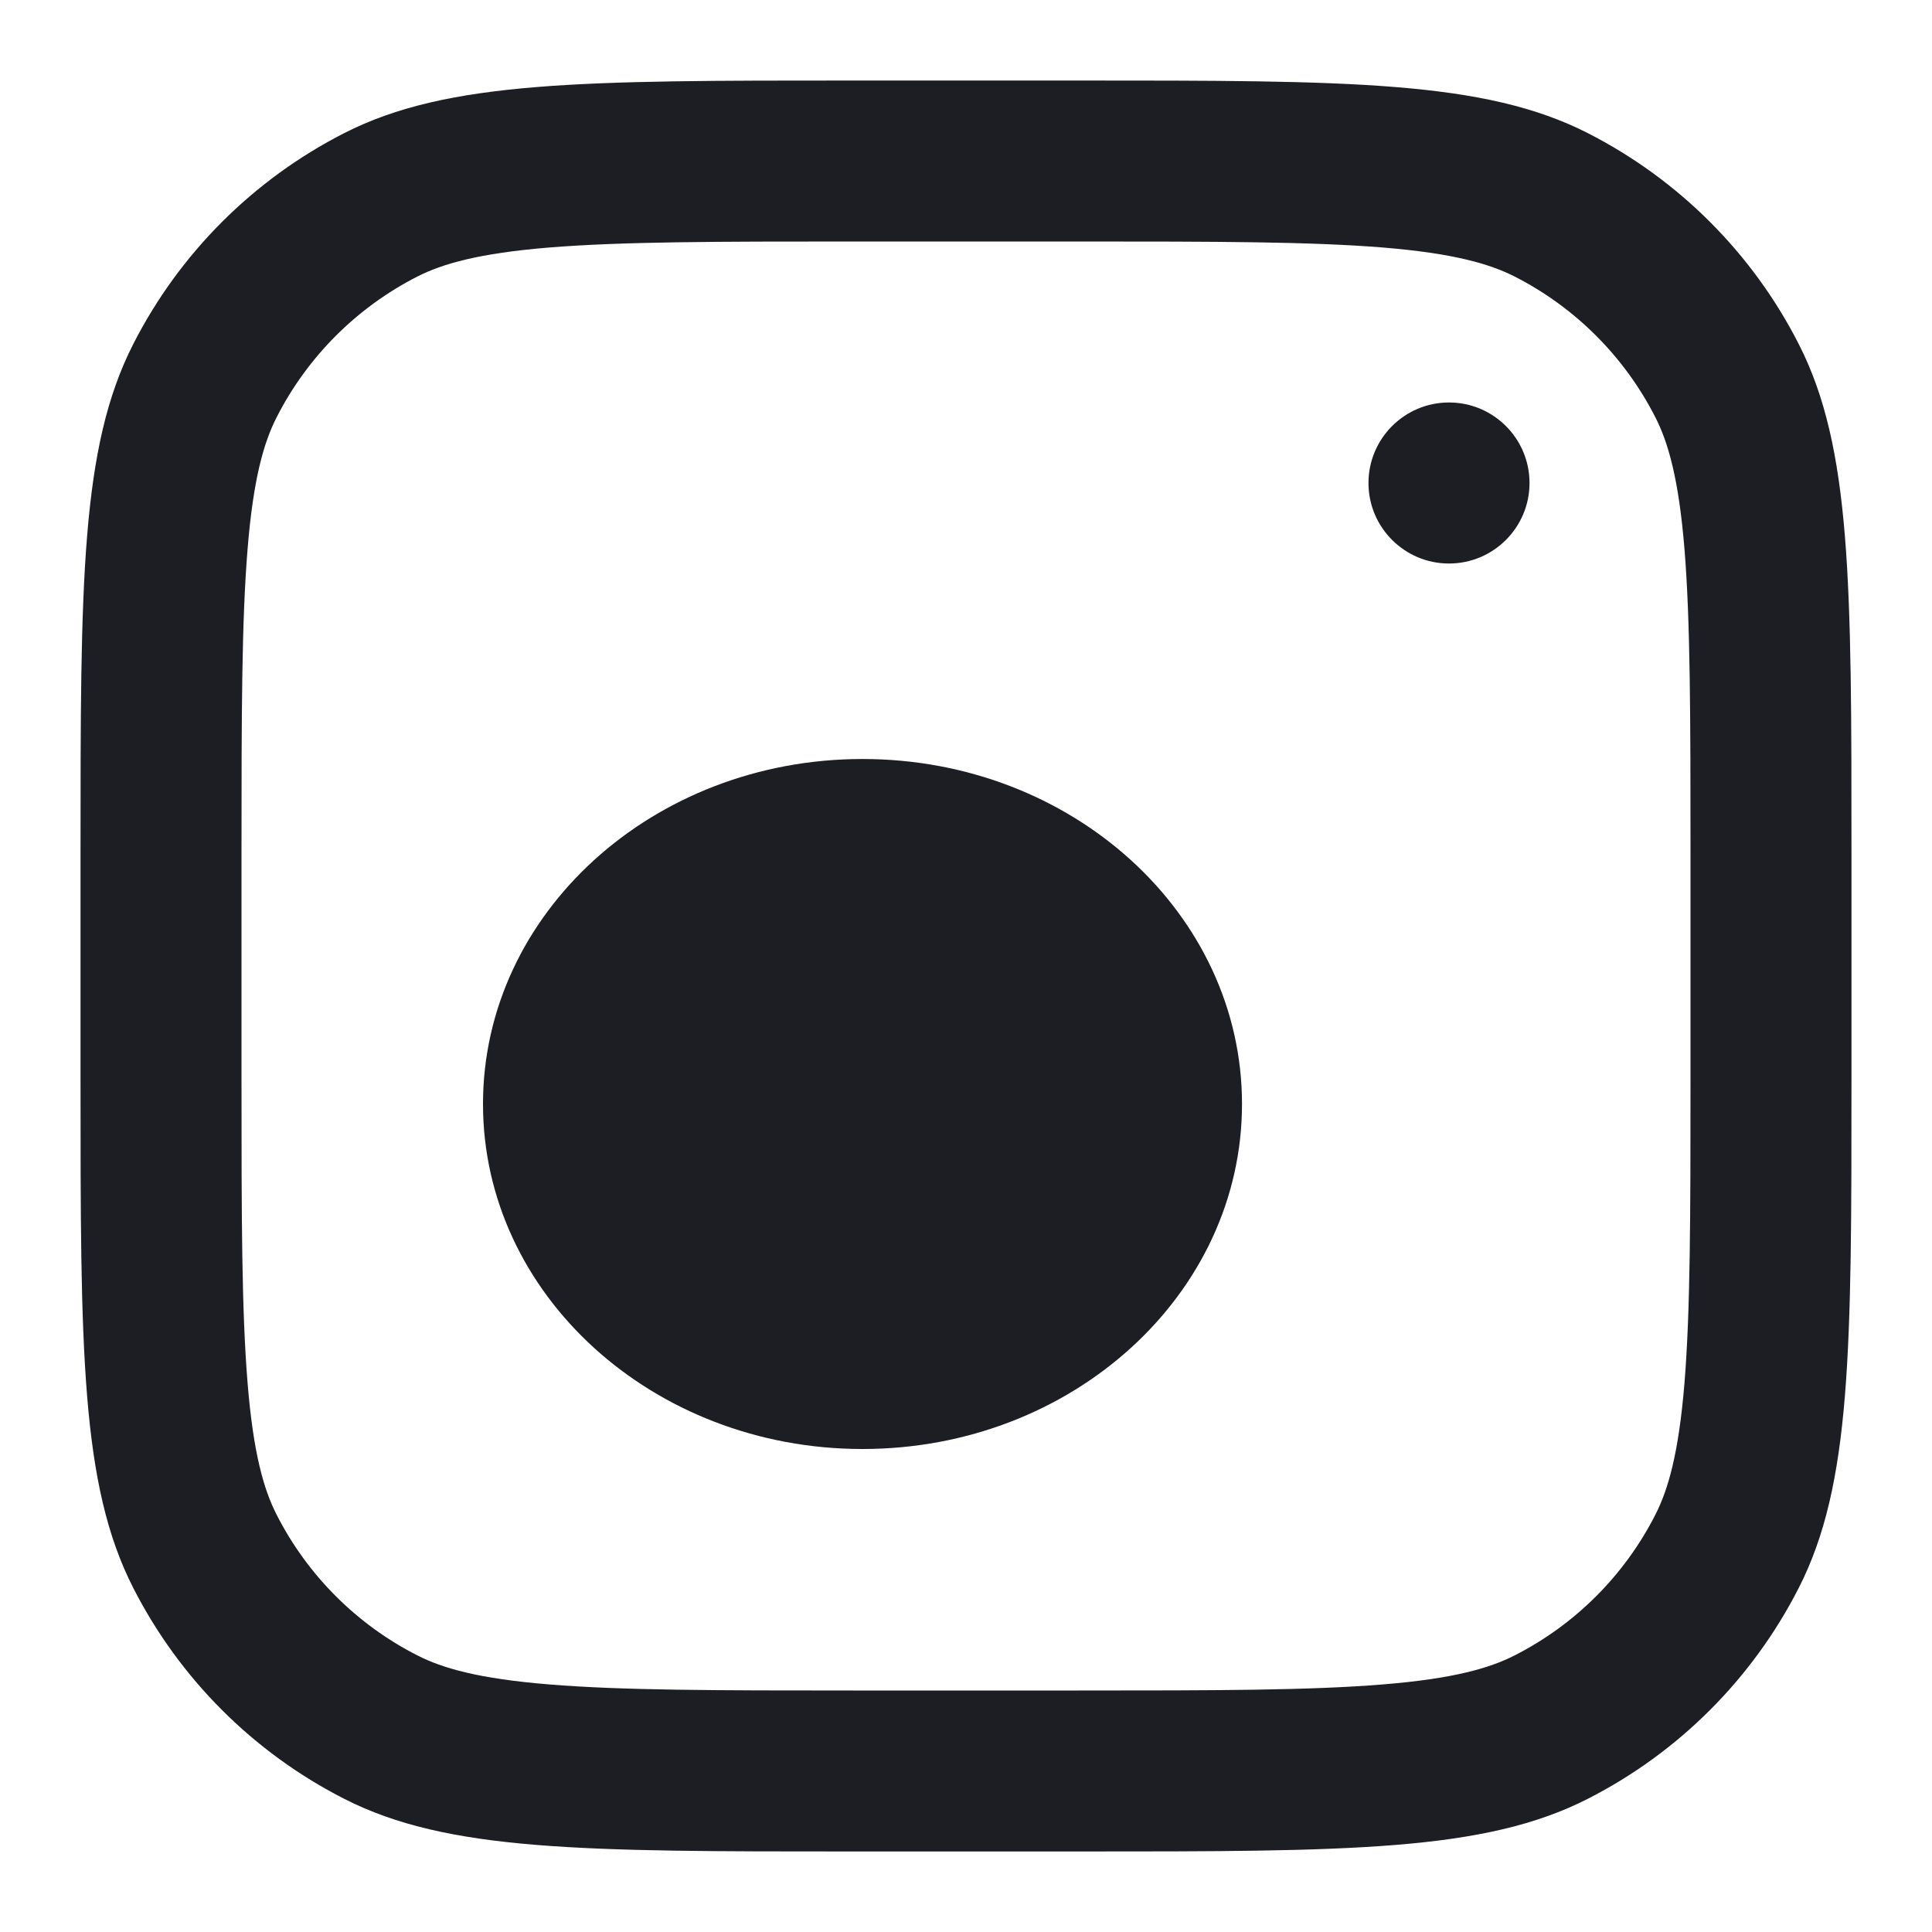 <svg width="28" height="28" viewBox="0 0 28 28" fill="none" xmlns="http://www.w3.org/2000/svg">
<path fill-rule="evenodd" clip-rule="evenodd" d="M12.5 21C15.538 21 18 18.761 18 16C18 13.239 15.538 11 12.5 11C9.462 11 7 13.239 7 16C7 18.761 9.462 21 12.5 21Z" fill="#1C1E23"/>
<path d="M21 5.833C20.356 5.833 19.833 6.356 19.833 7C19.833 7.644 20.356 8.167 21 8.167C21.644 8.167 22.167 7.644 22.167 7C22.167 6.356 21.644 5.833 21 5.833Z" fill="#1C1E23"/>
<path fill-rule="evenodd" clip-rule="evenodd" d="M1.93 4.989C1.167 6.486 1.167 8.446 1.167 12.367V15.633C1.167 19.553 1.167 21.514 1.93 23.011C2.601 24.328 3.672 25.399 4.989 26.07C6.486 26.833 8.446 26.833 12.367 26.833H15.633C19.554 26.833 21.514 26.833 23.011 26.07C24.328 25.399 25.399 24.328 26.07 23.011C26.833 21.514 26.833 19.553 26.833 15.633V12.367C26.833 8.446 26.833 6.486 26.07 4.989C25.399 3.671 24.328 2.601 23.011 1.929C21.514 1.167 19.554 1.167 15.633 1.167H12.367C8.446 1.167 6.486 1.167 4.989 1.929C3.672 2.601 2.601 3.671 1.93 4.989ZM15.633 3.5H12.367C10.368 3.5 9.009 3.502 7.959 3.587C6.936 3.671 6.413 3.823 6.048 4.008C5.17 4.456 4.456 5.17 4.009 6.048C3.823 6.413 3.671 6.936 3.588 7.959C3.502 9.009 3.5 10.368 3.5 12.367V15.633C3.5 17.632 3.502 18.991 3.588 20.041C3.671 21.064 3.823 21.587 4.009 21.952C4.456 22.83 5.17 23.544 6.048 23.991C6.413 24.177 6.936 24.329 7.959 24.412C9.009 24.498 10.368 24.5 12.367 24.5H15.633C17.632 24.5 18.991 24.498 20.041 24.412C21.064 24.329 21.587 24.177 21.952 23.991C22.83 23.544 23.544 22.83 23.991 21.952C24.177 21.587 24.329 21.064 24.413 20.041C24.498 18.991 24.5 17.632 24.5 15.633V12.367C24.5 10.368 24.498 9.009 24.413 7.959C24.329 6.936 24.177 6.413 23.991 6.048C23.544 5.17 22.83 4.456 21.952 4.008C21.587 3.823 21.064 3.671 20.041 3.587C18.991 3.502 17.632 3.5 15.633 3.5Z" fill="#1C1E23"/>
</svg>
